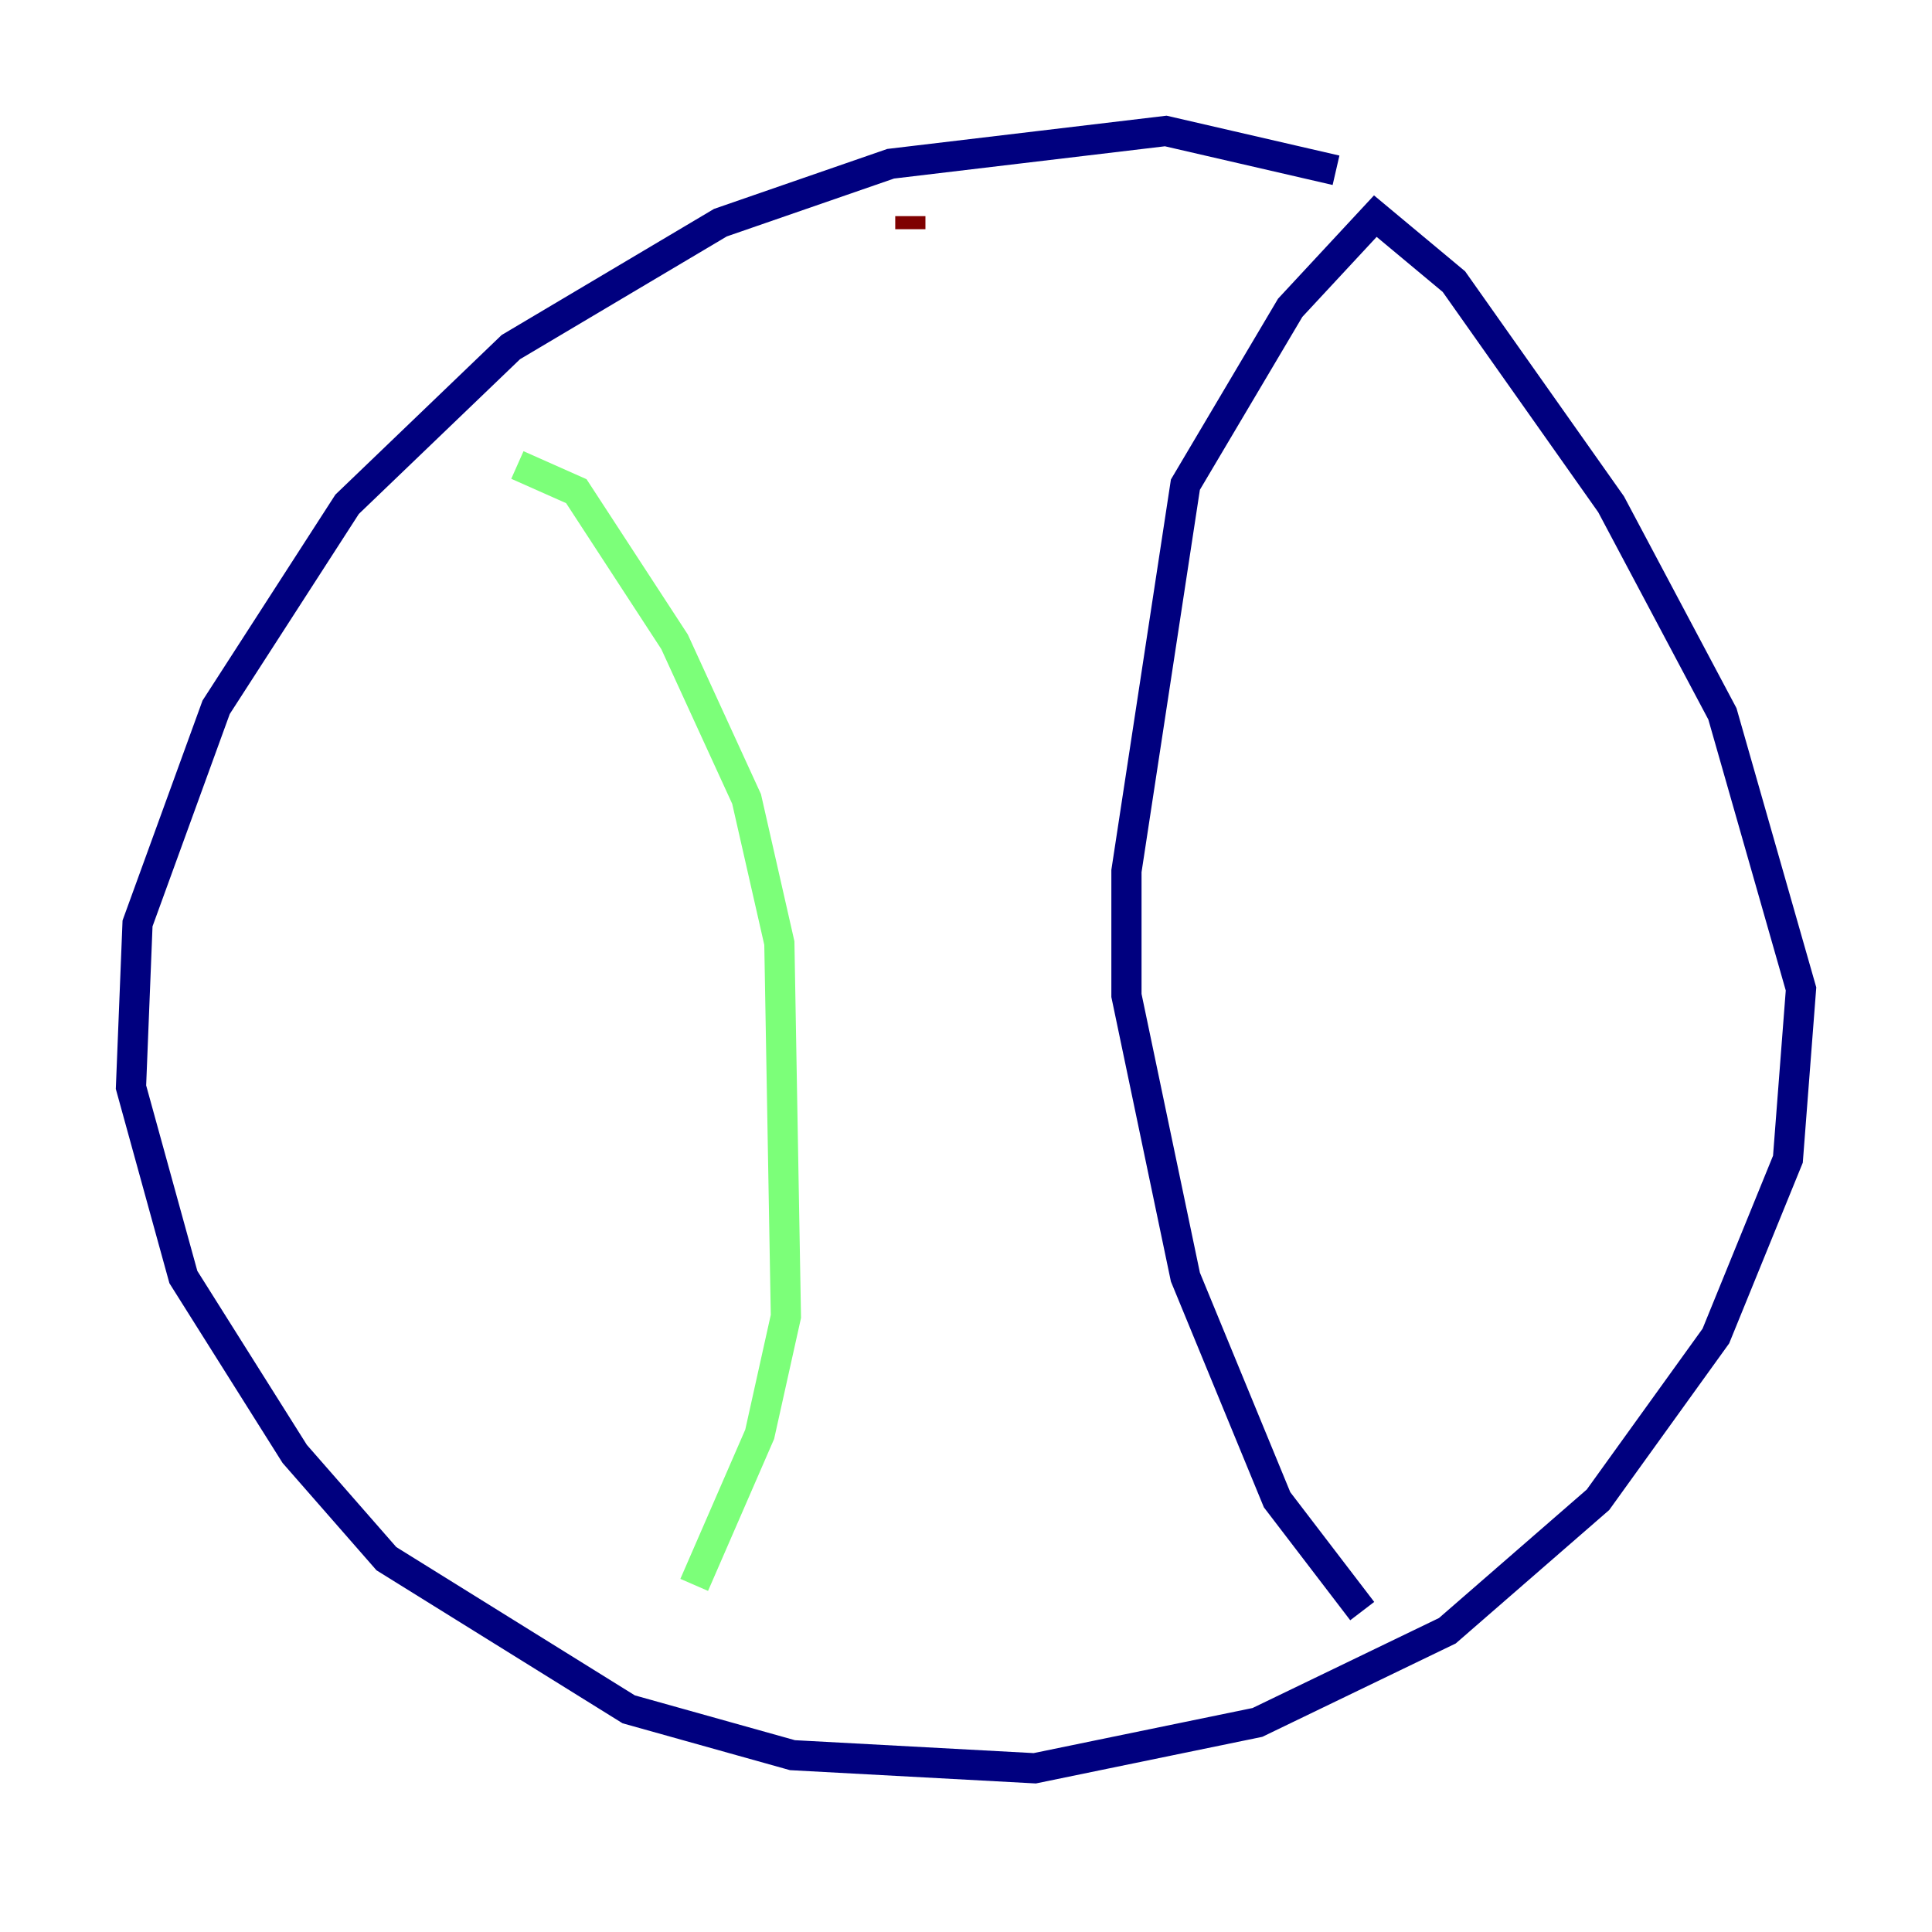 <?xml version="1.0" encoding="utf-8" ?>
<svg baseProfile="tiny" height="128" version="1.2" viewBox="0,0,128,128" width="128" xmlns="http://www.w3.org/2000/svg" xmlns:ev="http://www.w3.org/2001/xml-events" xmlns:xlink="http://www.w3.org/1999/xlink"><defs /><polyline fill="none" points="88.515,11.281 77.234,8.678 59.01,10.848 47.729,14.752 33.844,22.997 22.997,33.41 14.319,46.861 9.112,61.18 8.678,72.027 12.149,84.61 19.525,96.325 25.6,103.268 41.654,113.248 52.502,116.285 68.556,117.153 83.308,114.115 95.891,108.041 105.871,99.363 113.681,88.515 118.454,76.8 119.322,65.519 114.115,47.295 106.739,33.41 96.325,18.658 91.119,14.319 85.478,20.393 78.536,32.108 74.63,57.709 74.63,65.953 78.536,84.61 84.61,99.363 90.251,106.739" stroke="#00007f" stroke-width="2" /><polyline fill="none" points="34.278,30.807 38.183,32.542 44.691,42.522 49.464,52.936 51.634,62.481 52.068,87.214 50.332,95.024 45.993,105.003" stroke="#7cff79" stroke-width="2" /><polyline fill="none" points="60.312,14.319 60.312,15.186" stroke="#7f0000" stroke-width="2" /></svg>